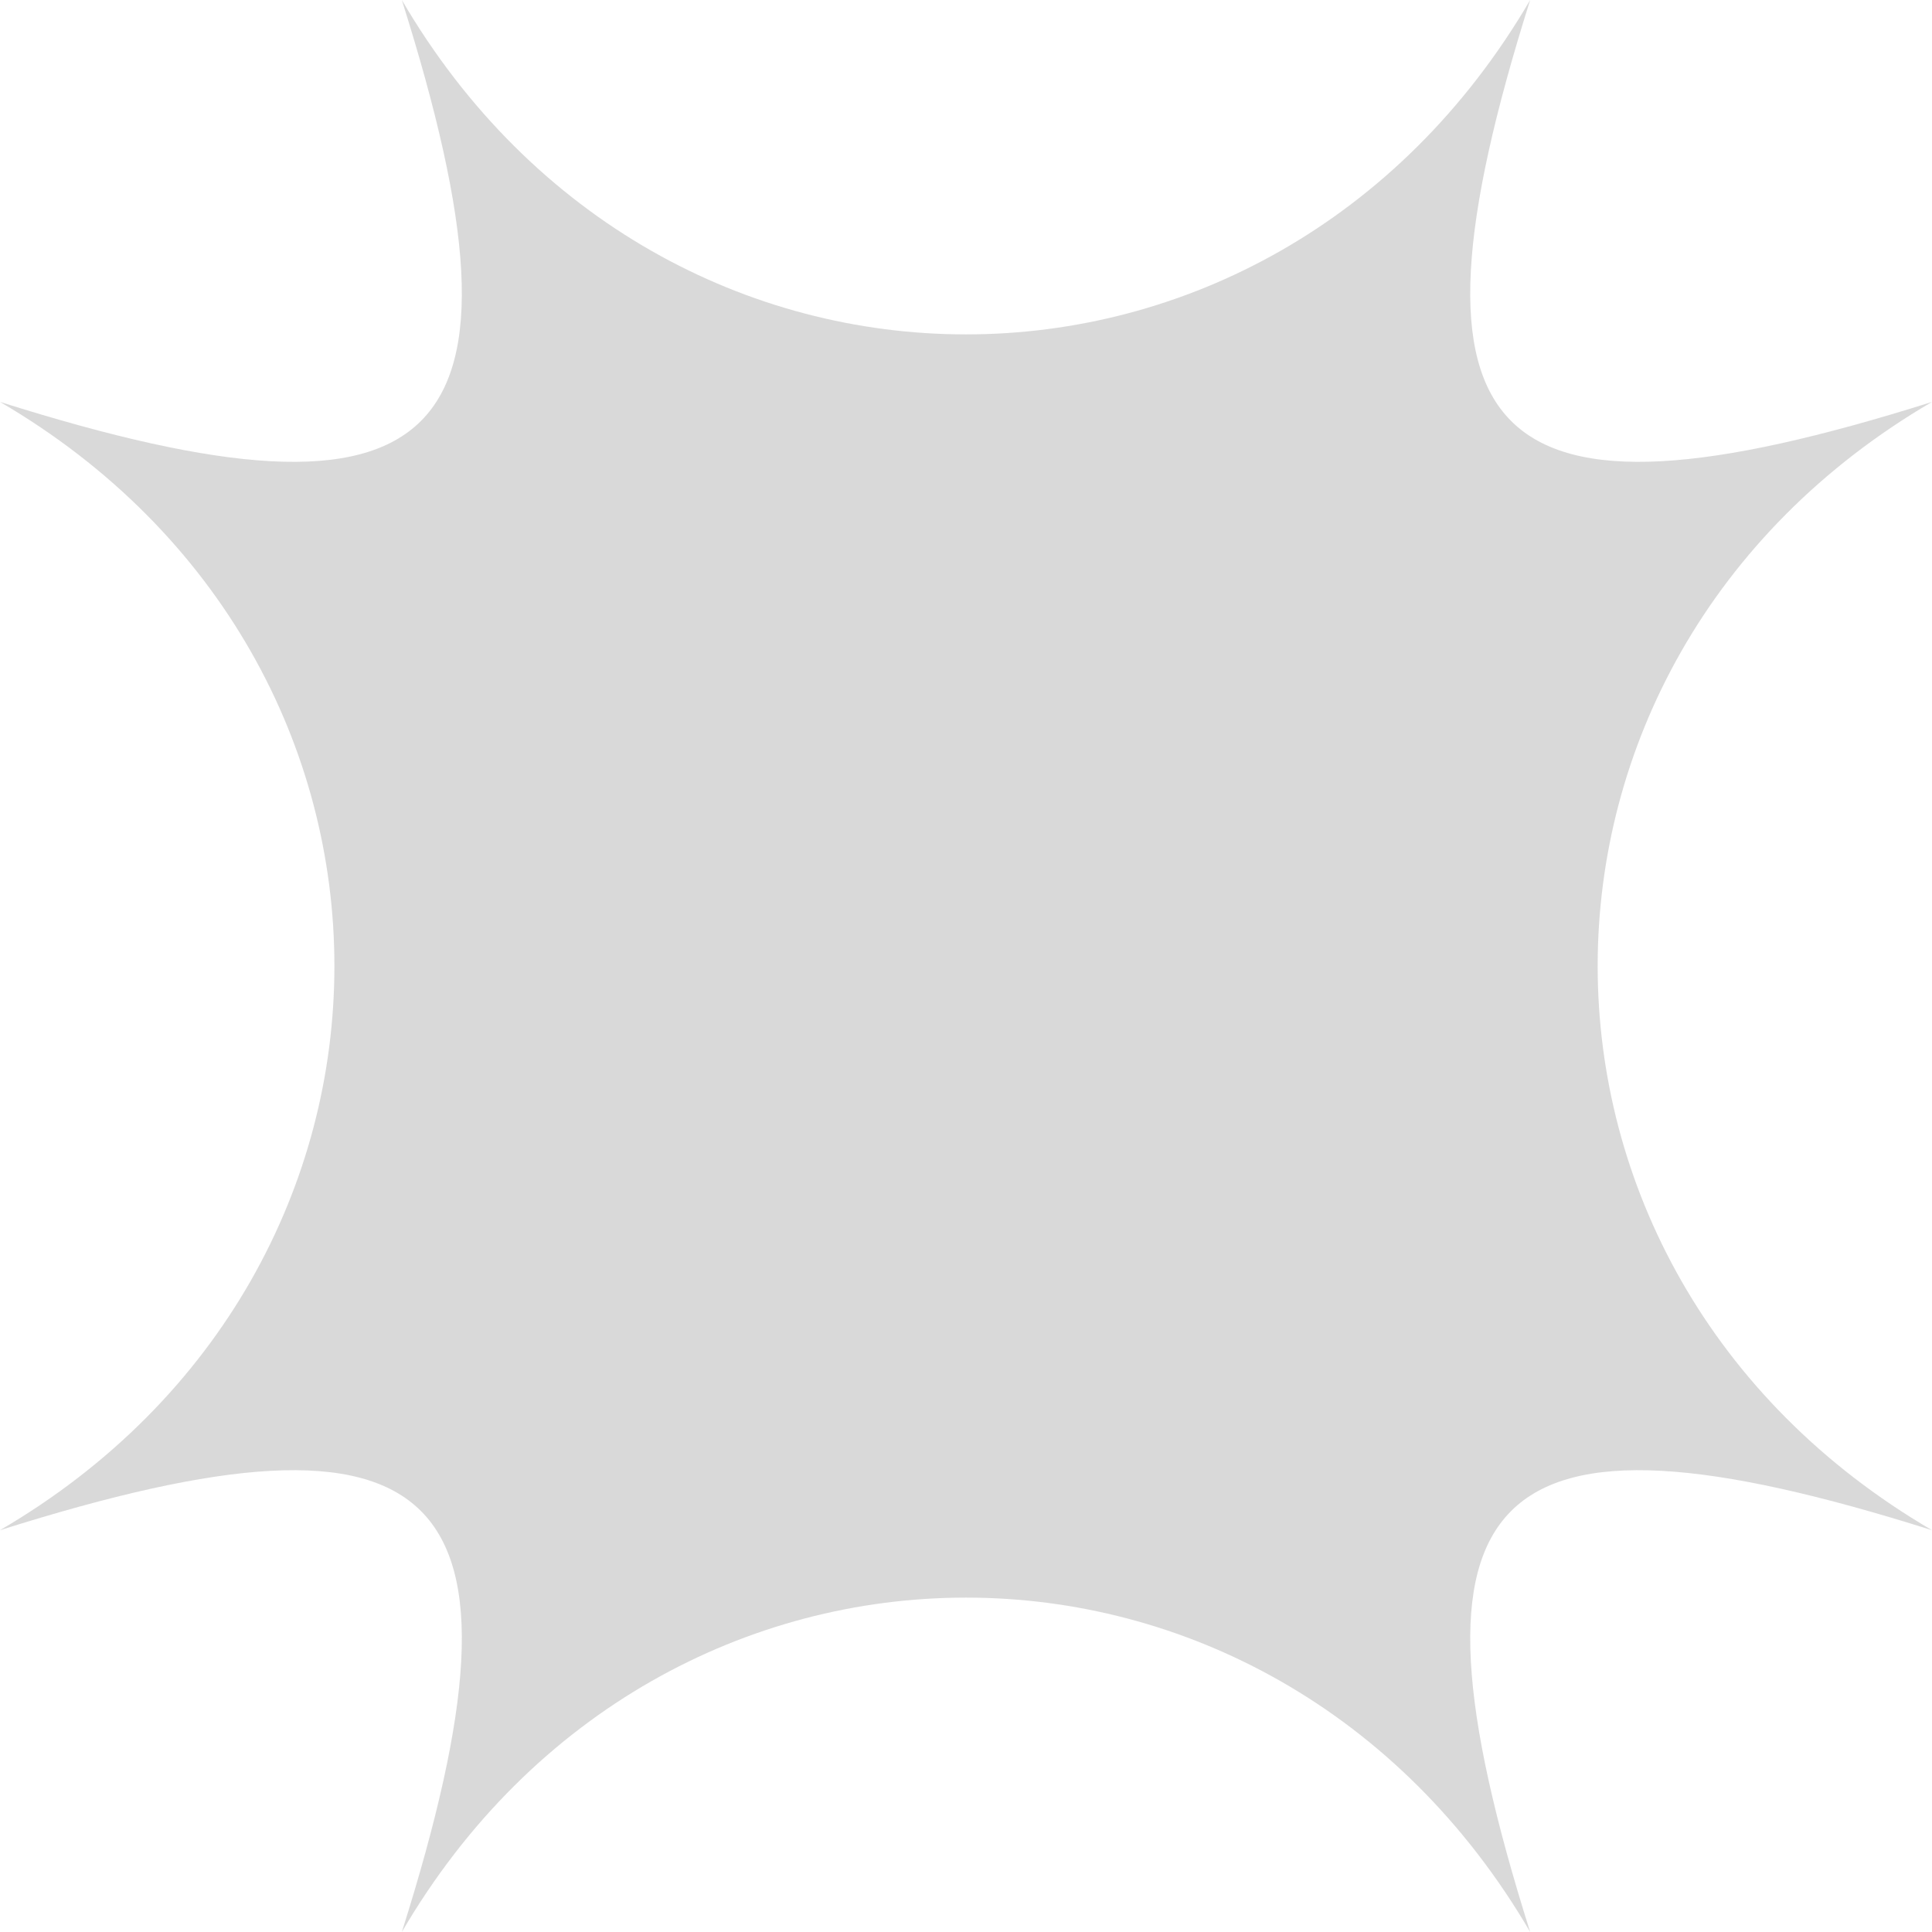 <svg xmlns="http://www.w3.org/2000/svg" width="200" height="200" fill="none" viewBox="0 0 200 200" version="1.1" xmlns:xlink="http://www.w3.org/1999/xlink" xmlns:svgjs="http://svgjs.dev/svgjs"><path fill="rgba(181, 181, 181, 0.5)" d="M158.403 200c-26.956-46.155-89.85-46.155-116.805 0 14.588-46.155 4.56-56.183-41.598-41.595 46.157-26.955 46.157-89.845 0-116.8C46.157 56.184 56.186 46.156 41.597 0c26.956 46.155 89.85 46.155 116.806 0-14.579 46.155-4.549 56.183 41.597 41.606-46.146 26.954-46.146 89.844 0 116.799-46.146-14.588-56.176-4.56-41.597 41.595Z"></path></svg>